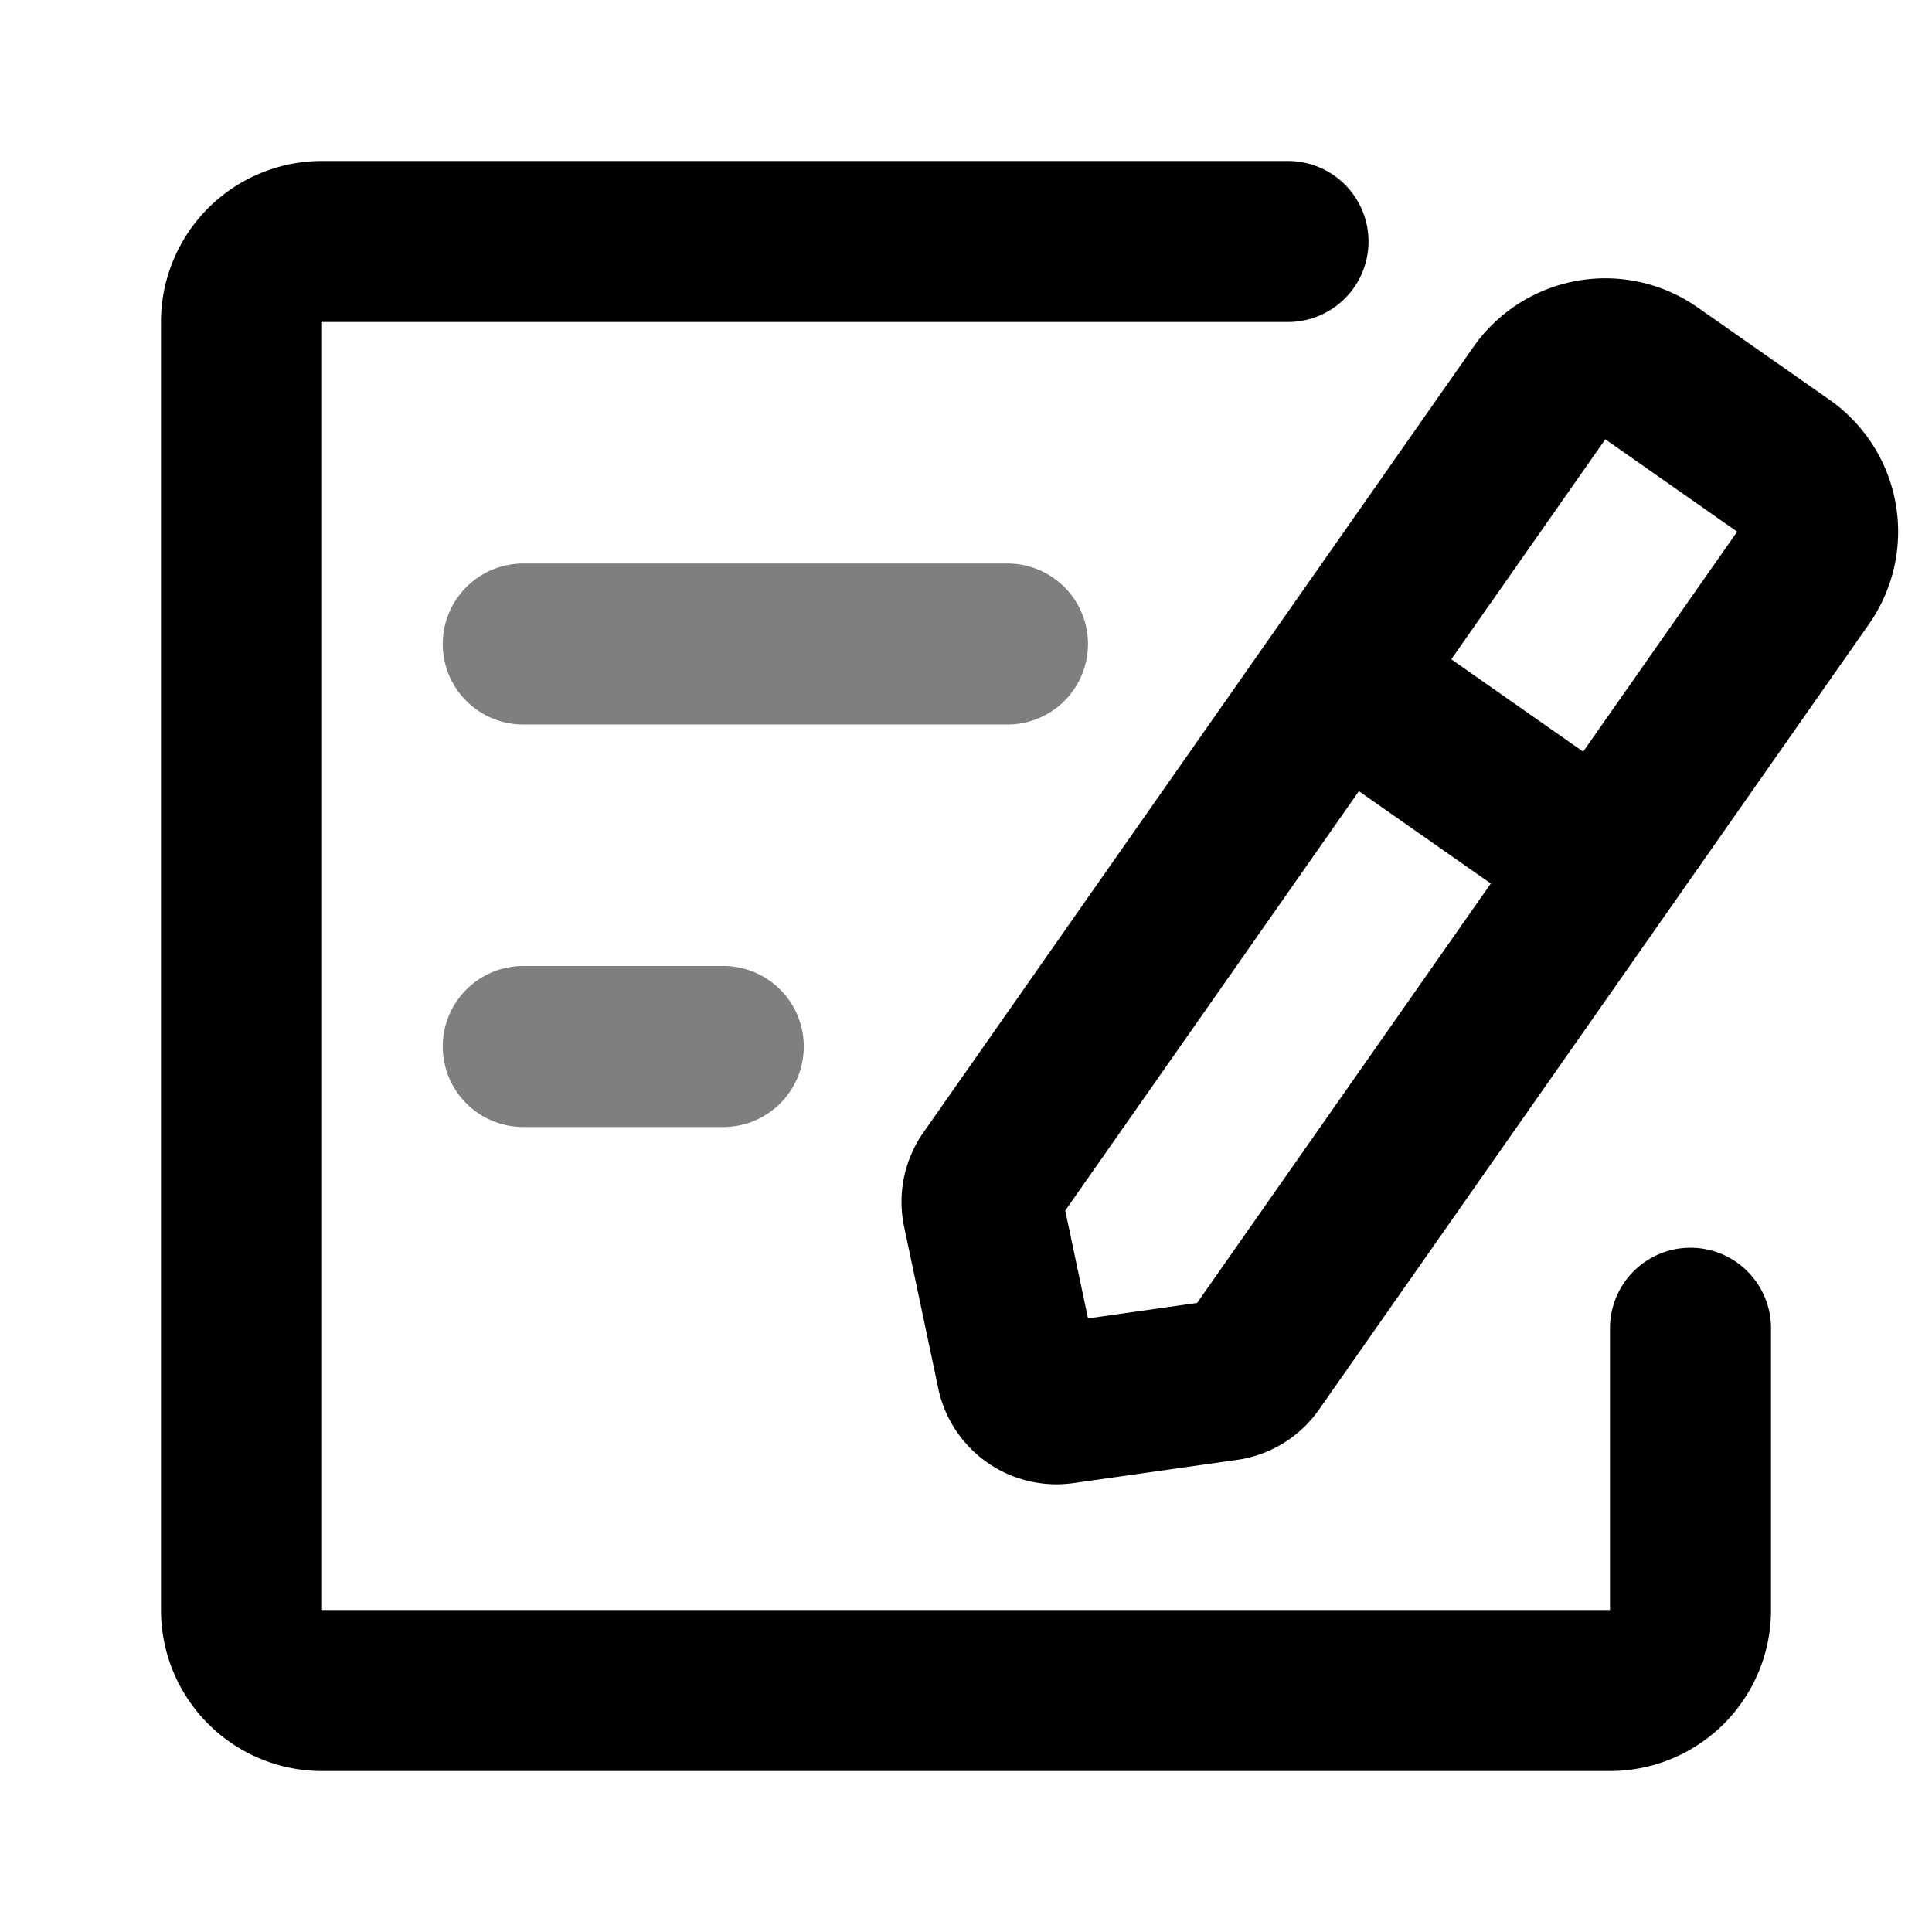 <svg viewBox="0 0 1024 1024" focusable="false"><g opacity=".5"><path clip-rule="evenodd" d="M234.67 341.33a42.67 42.67 0 0 1 42.66-42.66h256a42.67 42.67 0 1 1 0 85.33h-256a42.67 42.67 0 0 1-42.66-42.67ZM234.67 554.67A42.67 42.67 0 0 1 277.33 512H384a42.67 42.67 0 0 1 0 85.33H277.33a42.67 42.67 0 0 1-42.66-42.66Z" fill-rule="evenodd" /></g><path clip-rule="evenodd" d="M85.33 170.67a85.33 85.33 0 0 1 85.34-85.34h512a42.67 42.67 0 0 1 0 85.34h-512v682.66h682.66V704a42.67 42.67 0 0 1 85.34 0v149.33a85.33 85.33 0 0 1-85.34 85.34H170.67a85.33 85.33 0 0 1-85.34-85.34V170.67Z" fill-rule="evenodd" /><path clip-rule="evenodd" d="M990.63 330.73a85.34 85.34 0 0 0-20.95-118.84l-69.9-48.95a85.33 85.33 0 0 0-118.85 20.96L489.4 600.27a64 64 0 0 0-10.2 49.94l18.11 85.72a64 64 0 0 0 71.6 50.14l86.75-12.3a64 64 0 0 0 43.44-26.66l291.54-416.38ZM769.2 349.44l69.9 48.95 81.64-116.6-69.9-48.95-81.64 116.6ZM564.6 641.64l155.65-222.3 69.9 48.95L634.5 690.58l-57.83 8.2-12.07-57.15Z" fill-rule="evenodd" /></svg>